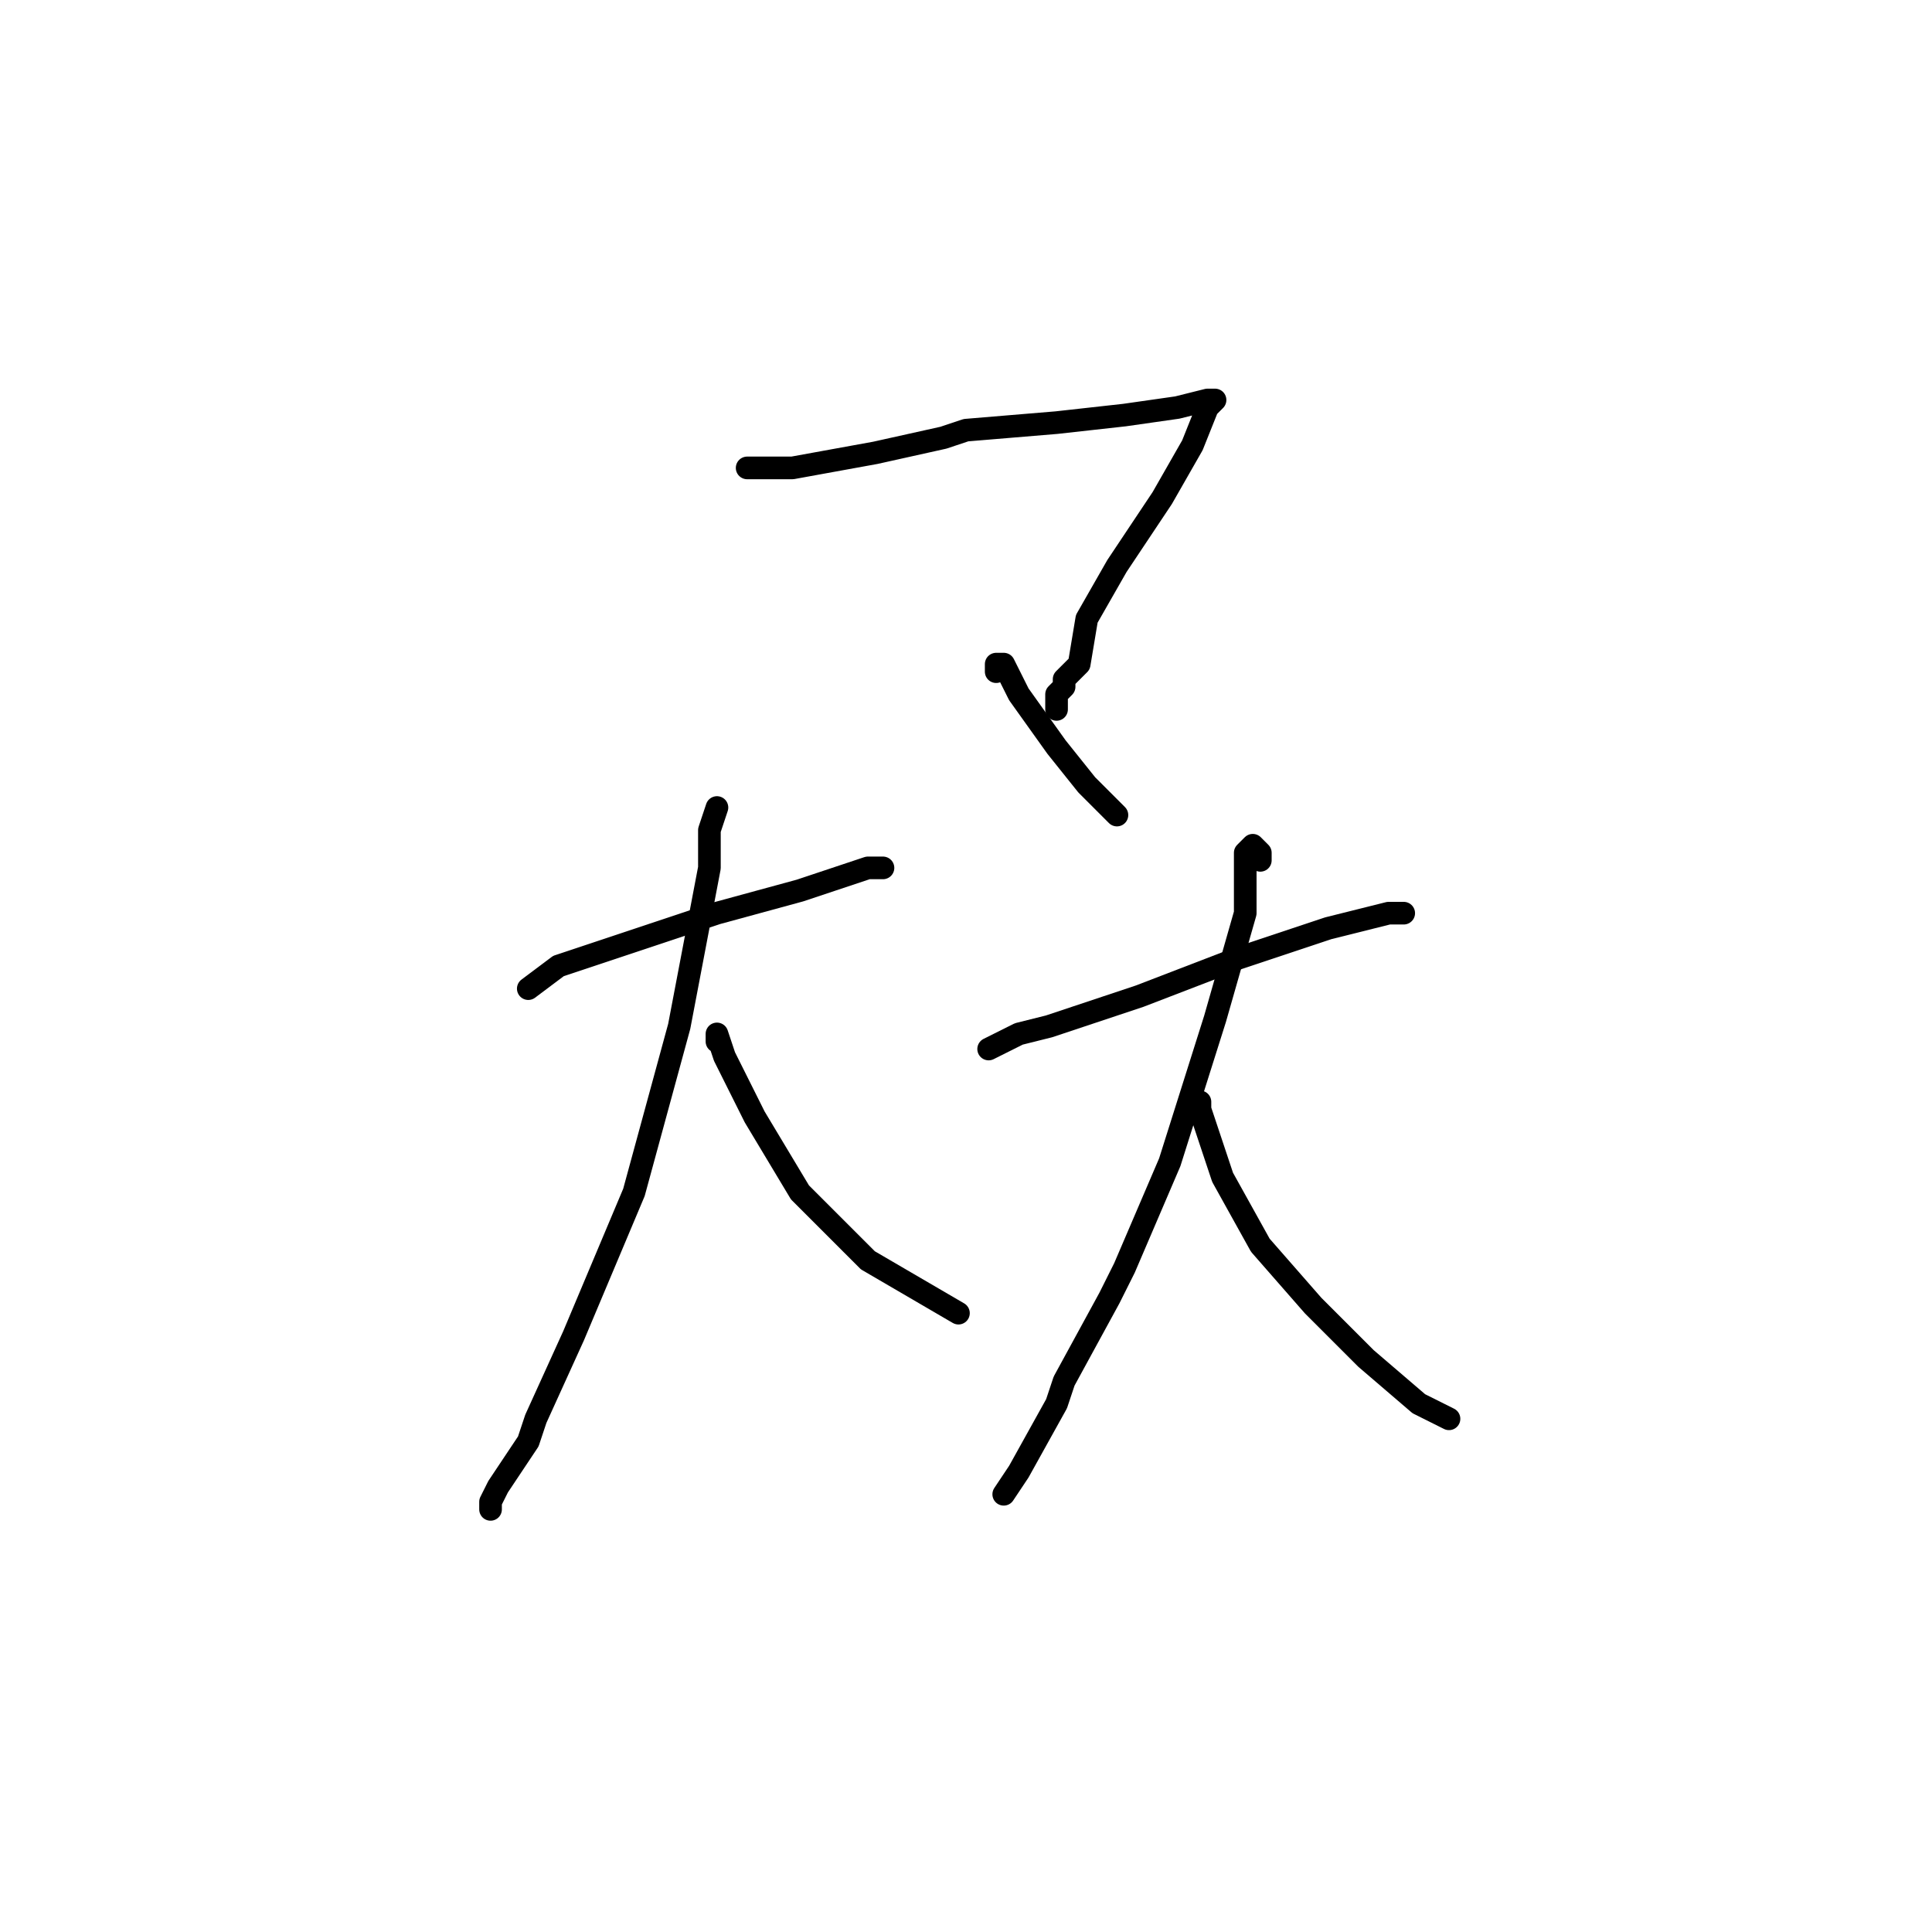 <?xml version="1.0" standalone="no"?>
    <svg width="256" height="256" xmlns="http://www.w3.org/2000/svg" version="1.1">
    <polyline stroke="black" stroke-width="3" stroke-linecap="round" fill="transparent" stroke-linejoin="round" points="100 62 99 62 105 62 116 60 125 58 128 57 140 56 149 55 156 54 160 53 161 53 160 54 158 59 154 66 148 75 144 82 143 88 141 90 141 91 140 92 140 93 140 94 140 94 " />
        <polyline stroke="black" stroke-width="3" stroke-linecap="round" fill="transparent" stroke-linejoin="round" points="132 89 132 88 133 88 135 92 140 99 144 104 148 108 148 108 " />
        <polyline stroke="black" stroke-width="3" stroke-linecap="round" fill="transparent" stroke-linejoin="round" points="70 131 74 128 83 125 95 121 106 118 115 115 117 115 117 115 " />
        <polyline stroke="black" stroke-width="3" stroke-linecap="round" fill="transparent" stroke-linejoin="round" points="95 107 94 110 94 115 90 136 84 158 76 177 71 188 70 191 66 197 65 199 65 200 65 200 " />
        <polyline stroke="black" stroke-width="3" stroke-linecap="round" fill="transparent" stroke-linejoin="round" points="95 138 95 137 96 140 100 148 106 158 115 167 127 174 127 174 " />
        <polyline stroke="black" stroke-width="3" stroke-linecap="round" fill="transparent" stroke-linejoin="round" points="131 139 135 137 139 136 151 132 164 127 176 123 184 121 186 121 186 121 " />
        <polyline stroke="black" stroke-width="3" stroke-linecap="round" fill="transparent" stroke-linejoin="round" points="167 114 167 113 166 112 165 113 165 121 161 135 155 154 149 168 147 172 141 183 140 186 135 195 133 198 133 198 " />
        <polyline stroke="black" stroke-width="3" stroke-linecap="round" fill="transparent" stroke-linejoin="round" points="159 146 159 147 162 156 167 165 174 173 181 180 188 186 192 188 192 188 " />
        </svg>